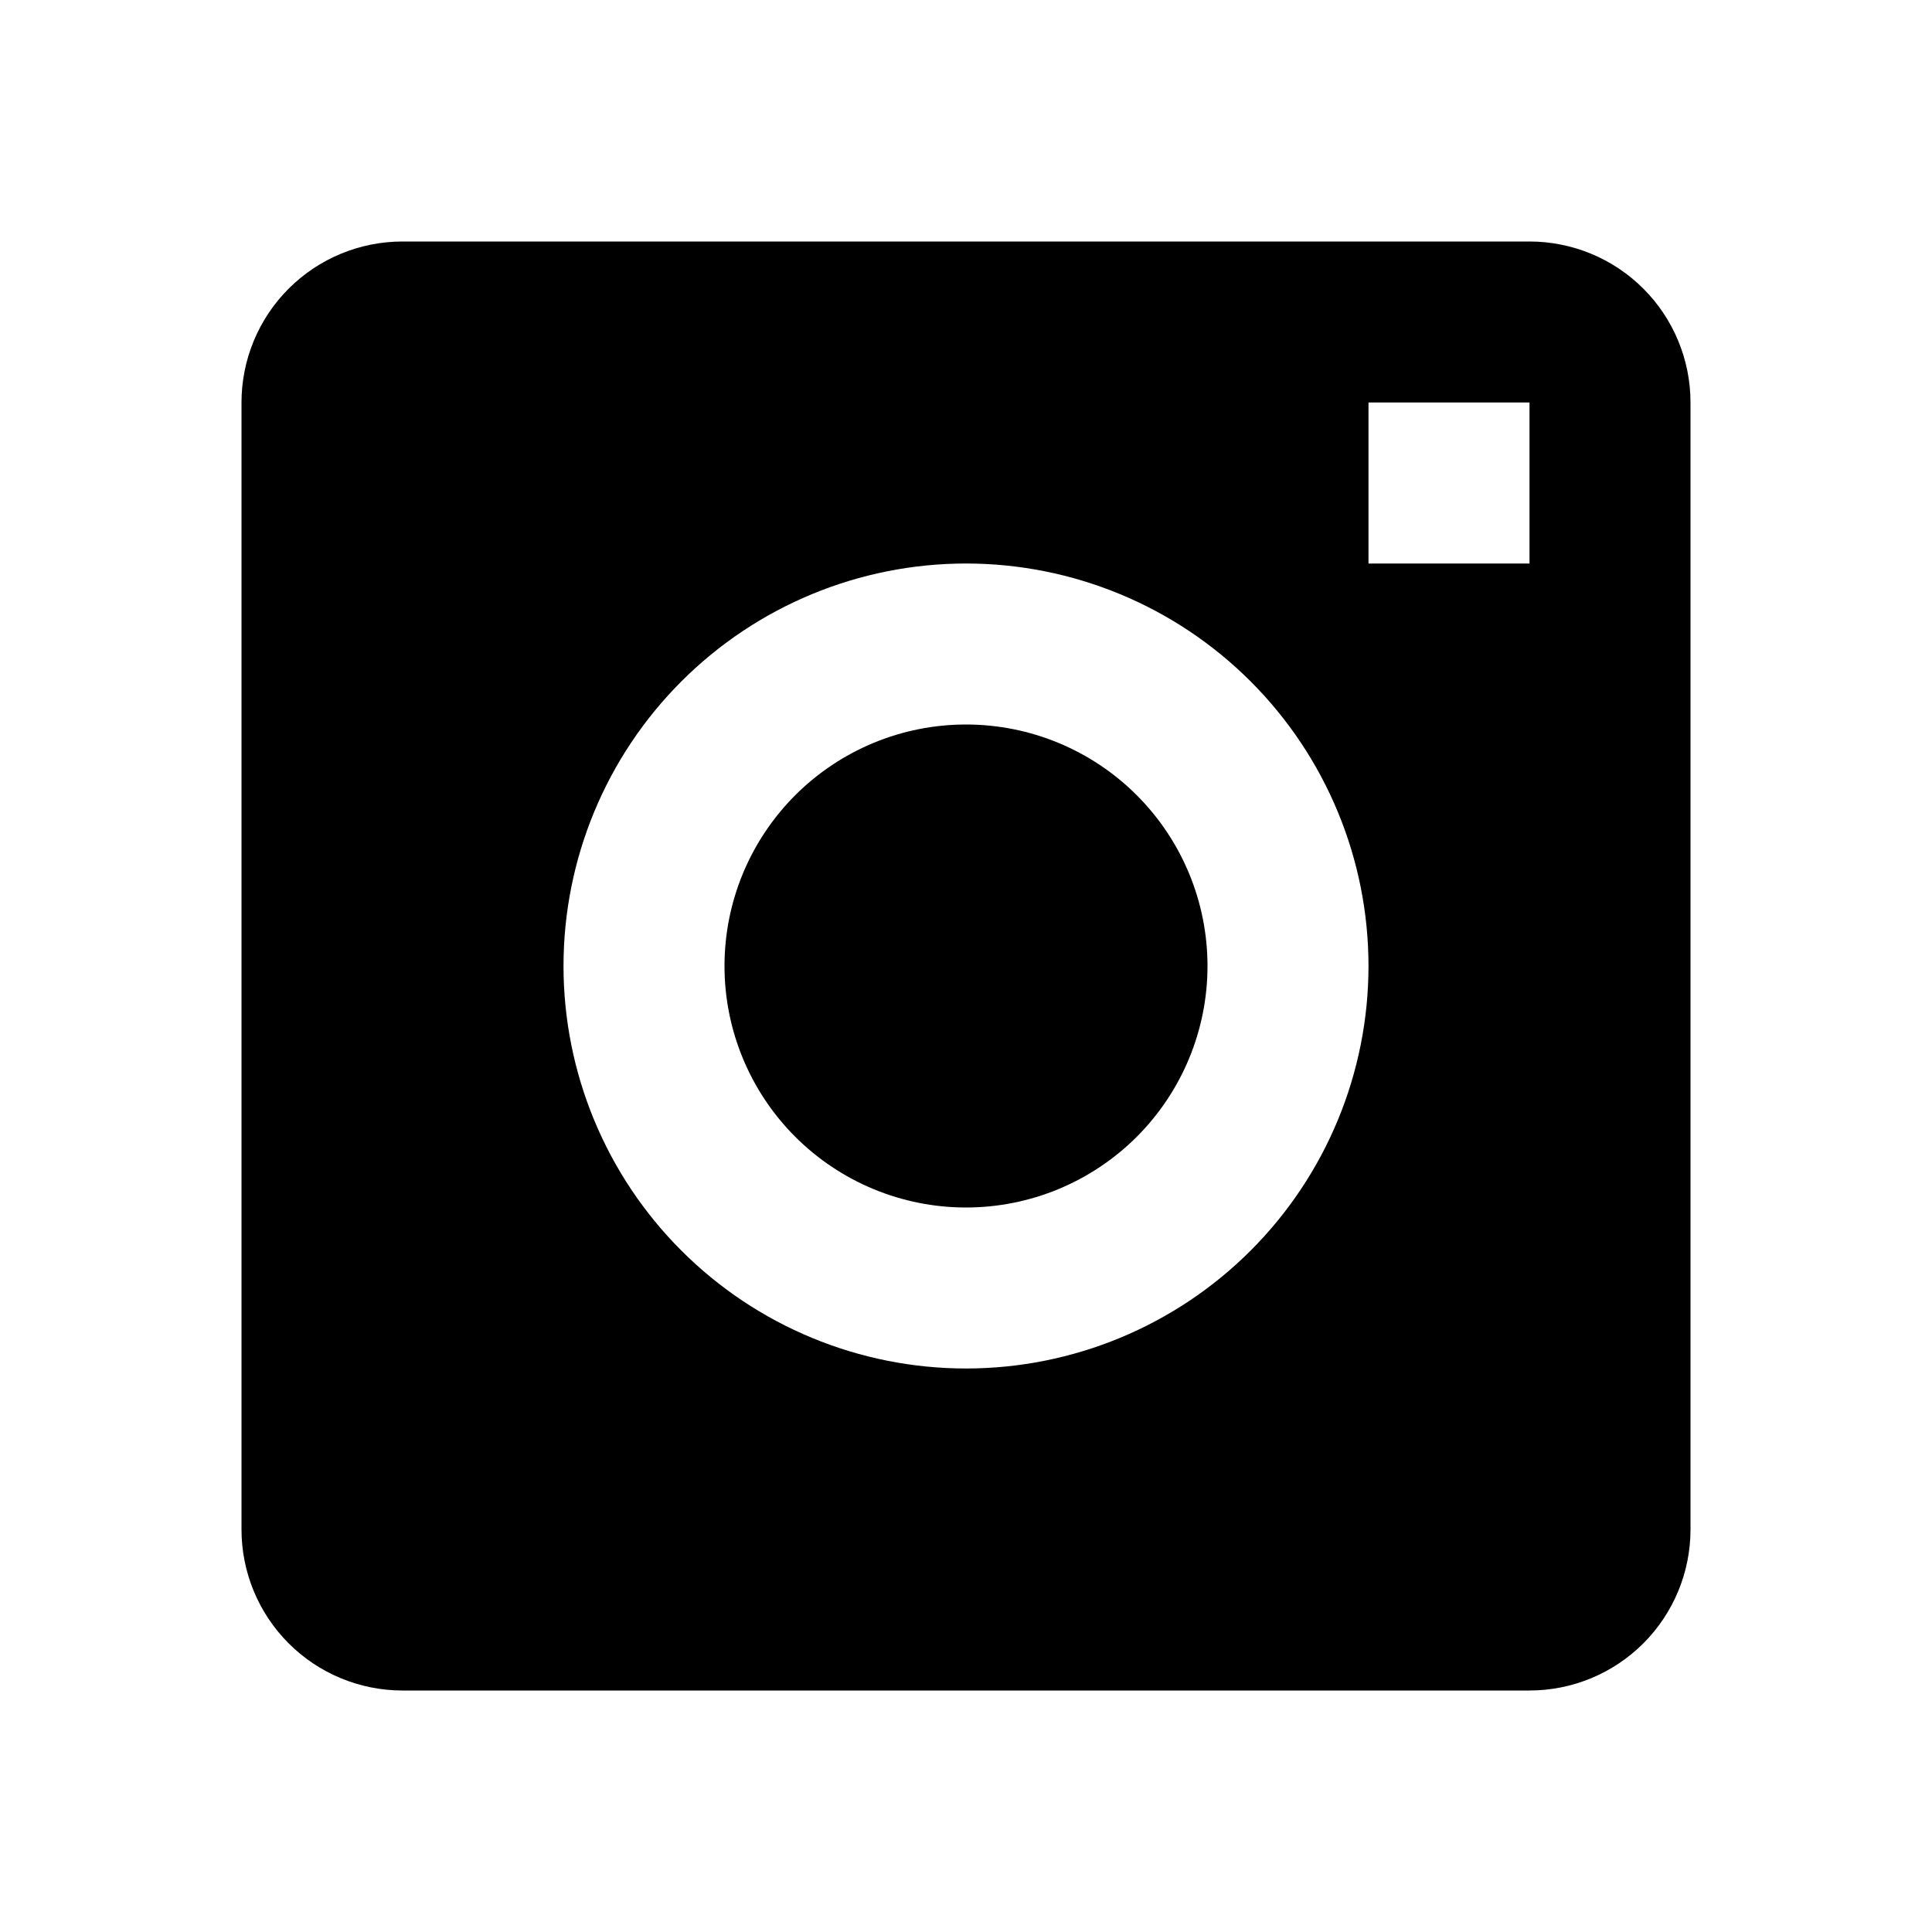 <svg width="64" height="64" viewBox="0 0 64 64" fill="none" xmlns="http://www.w3.org/2000/svg">
<path fill-rule="evenodd" clip-rule="evenodd" d="M13.333 56C11.919 56 10.562 55.438 9.562 54.438C8.562 53.438 8 52.081 8 50.667V13.333C8 11.919 8.562 10.562 9.562 9.562C10.562 8.562 11.919 8 13.333 8H50.667C52.081 8 53.438 8.562 54.438 9.562C55.438 10.562 56 11.919 56 13.333V50.667C56 52.081 55.438 53.438 54.438 54.438C53.438 55.438 52.081 56 50.667 56H13.333ZM45.333 13.333V18.667H50.667V13.333H45.333ZM32 45.333C35.536 45.333 38.928 43.929 41.428 41.428C43.929 38.928 45.333 35.536 45.333 32C45.333 28.464 43.929 25.072 41.428 22.572C38.928 20.071 35.536 18.667 32 18.667C28.464 18.667 25.072 20.071 22.572 22.572C20.071 25.072 18.667 28.464 18.667 32C18.667 35.536 20.071 38.928 22.572 41.428C25.072 43.929 28.464 45.333 32 45.333ZM32 40C34.122 40 36.157 39.157 37.657 37.657C39.157 36.157 40 34.122 40 32C40 29.878 39.157 27.843 37.657 26.343C36.157 24.843 34.122 24 32 24C29.878 24 27.843 24.843 26.343 26.343C24.843 27.843 24 29.878 24 32C24 34.122 24.843 36.157 26.343 37.657C27.843 39.157 29.878 40 32 40V40Z" fill="black"/>
</svg>
